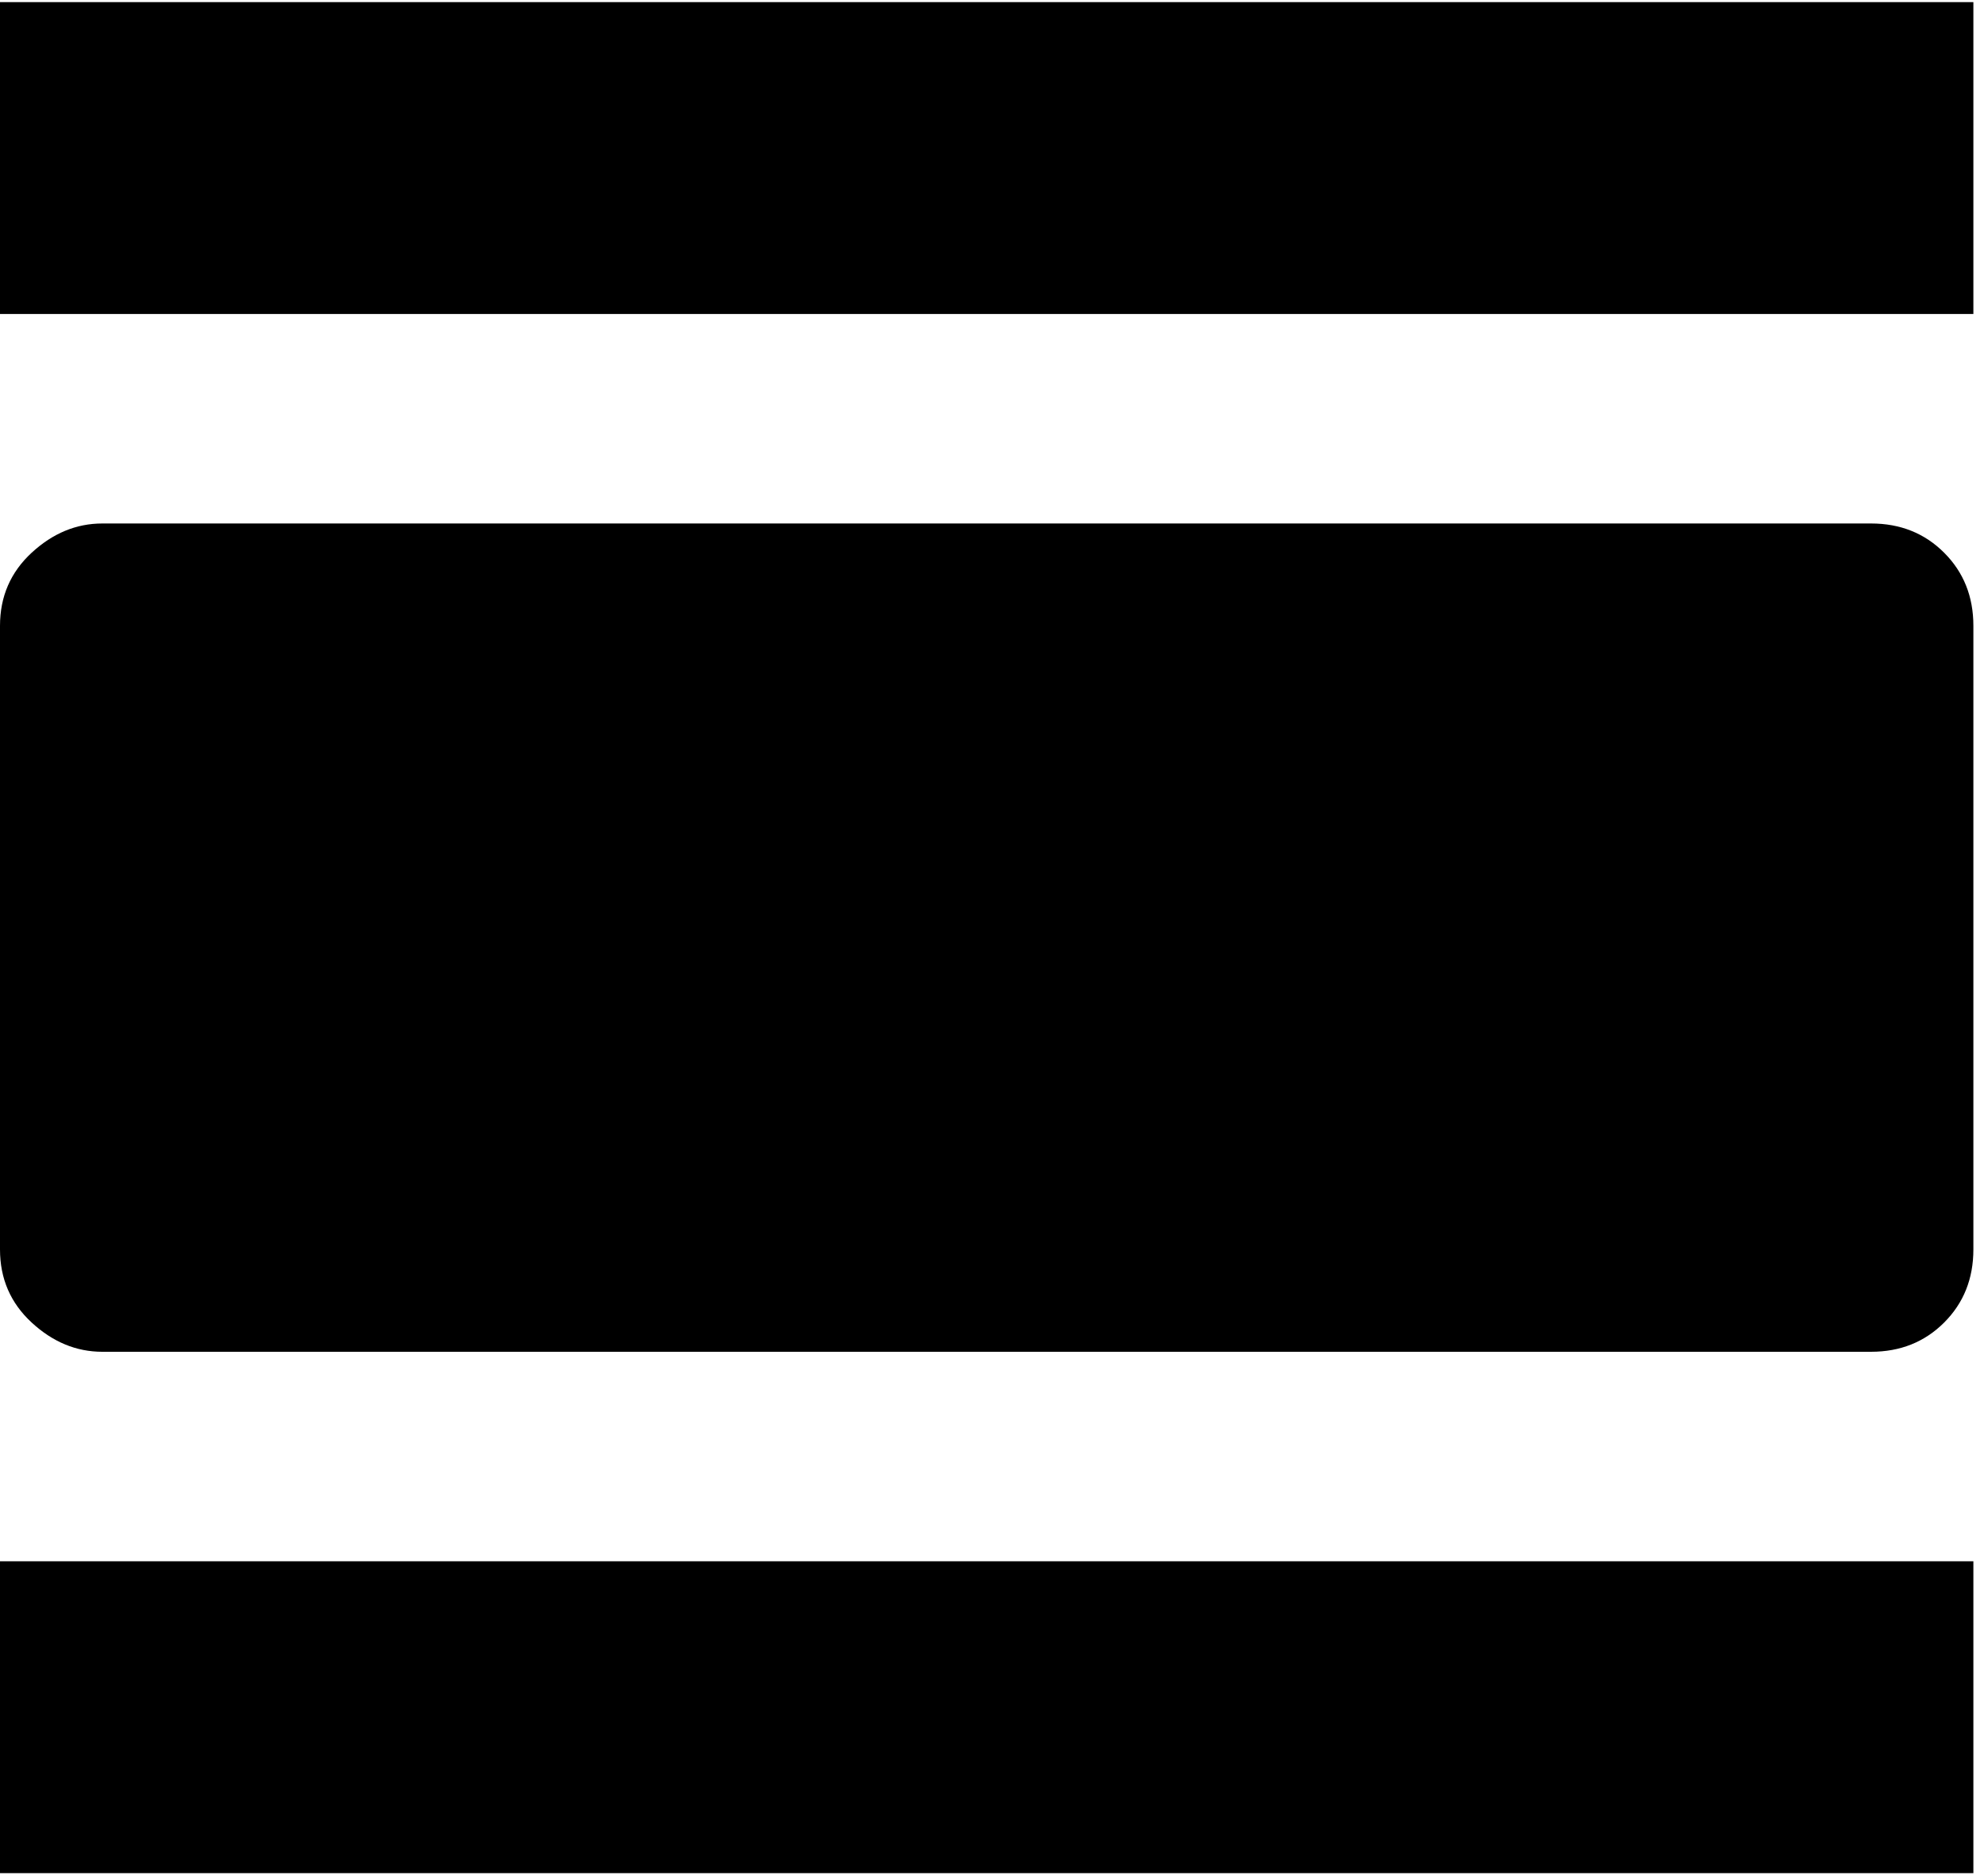 <svg xmlns="http://www.w3.org/2000/svg" width="3em" height="2.83em" viewBox="0 0 408 384"><path fill="currentColor" d="M0 384v-64h405v64zm384-277q9 0 15 6t6 15v128q0 9-6 15t-15 6H21q-8 0-14.5-6T0 256V128q0-9 6.5-15t14.5-6zM0 0h405v64H0z"/></svg>